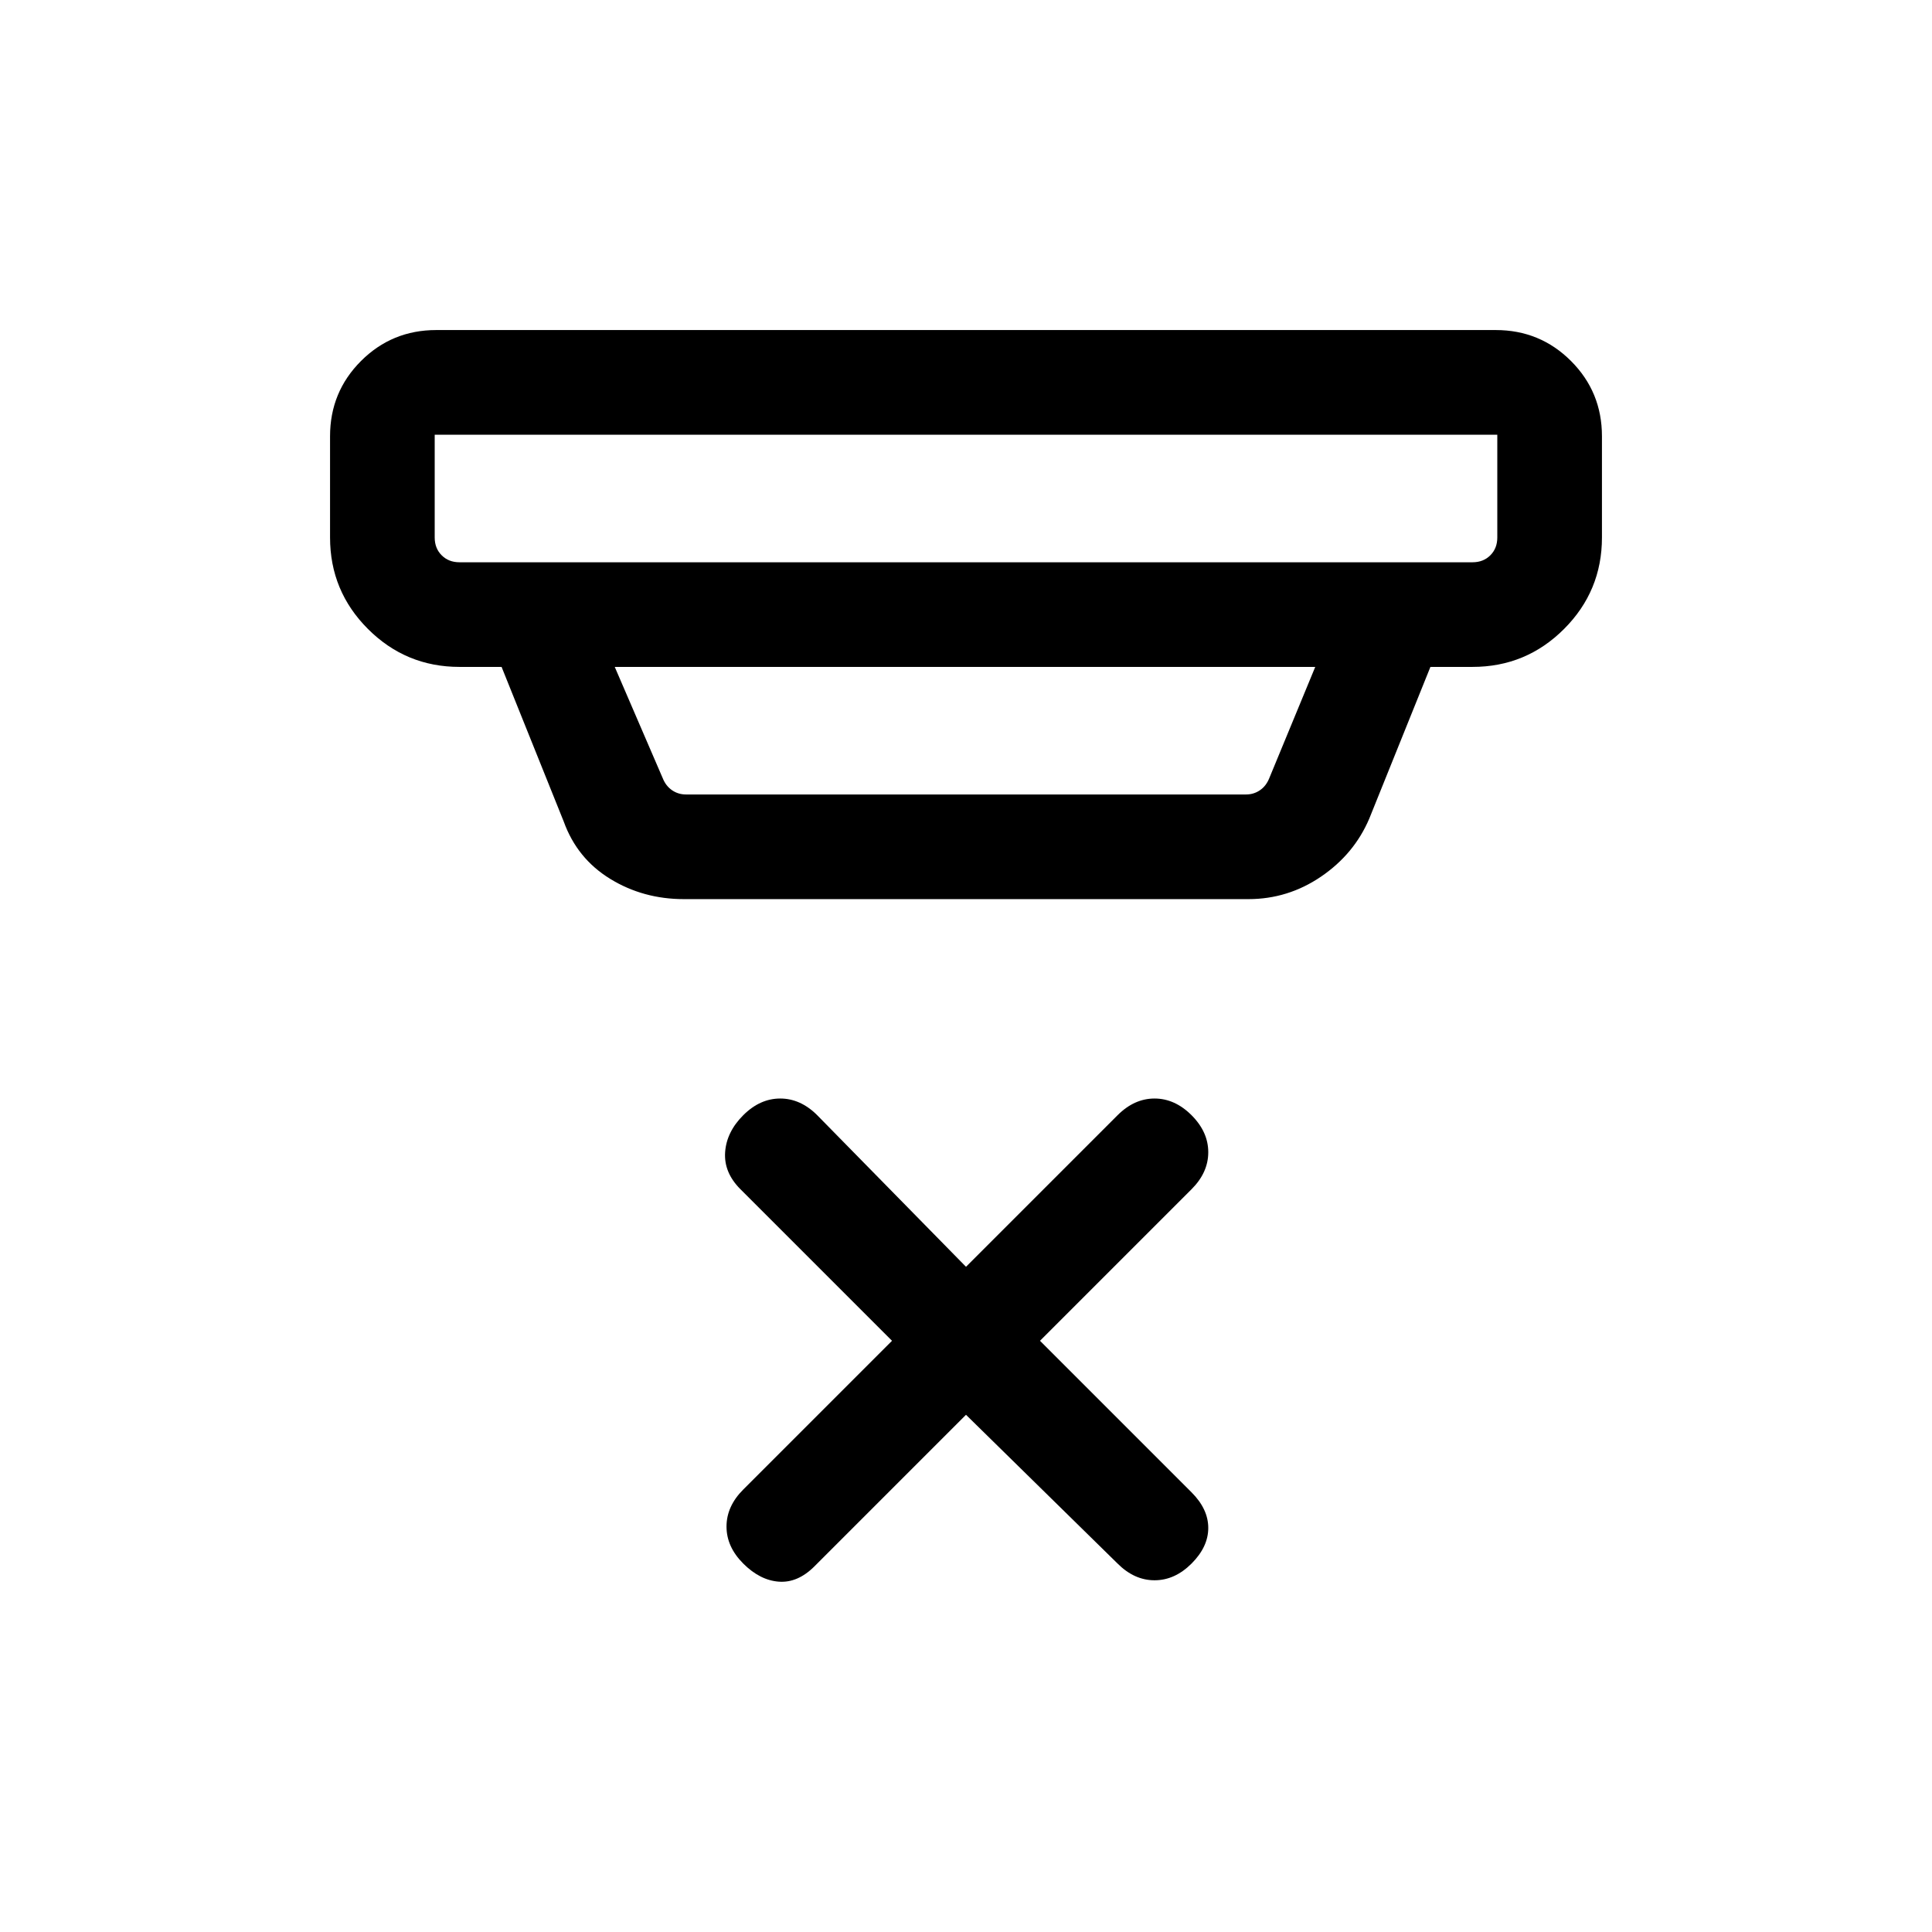 <svg xmlns="http://www.w3.org/2000/svg" height="20" viewBox="0 -960 960 960" width="20"><path d="m480-257-75.31 75.31q-8.31 8.3-17.69 7.61-9.38-.69-17.69-9T361-201.46q0-10.08 8.31-18.39l73.92-73.92-75.31-75.31q-8.3-8.31-7.61-18.38.69-10.08 9-18.39 8.31-8.3 18.38-8.3 10.08 0 18.39 8.3L480-330.54l75.31-75.31q8.31-8.3 18.38-8.3 10.08 0 18.39 8.3 8.3 8.31 8.3 18.39 0 10.07-8.3 18.38l-75.31 75.31 75.31 75.31q8.3 8.31 8.3 17.69t-8.3 17.69q-8.31 8.31-18.39 8.31-10.07 0-18.38-8.31L480-257ZM216-744v51.08q0 5.38 3.46 8.84 3.46 3.47 8.85 3.47h503.38q5.39 0 8.85-3.47 3.46-3.46 3.46-8.84V-744H216Zm89.46 115.38 23.85 55.31q1.54 3.85 4.61 5.96 3.08 2.12 6.93 2.12h278.3q3.85 0 6.93-2.12 3.07-2.11 4.61-5.96l22.85-55.31H305.46Zm34.39 115.39q-20.25 0-36.67-10.08-16.41-10.08-23.03-28.38l-30.92-76.93h-20.92q-26.62 0-45.47-18.84Q164-666.3 164-692.92v-50.31q0-22.01 15.38-37.39Q194.76-796 216.77-796h526.46q22.01 0 37.39 15.38Q796-765.24 796-743.23v50.31q0 26.62-18.84 45.46-18.85 18.84-45.47 18.84h-20.92l-30.39 75.39q-7.49 17.59-23.94 28.8-16.44 11.2-36.13 11.2H339.85ZM216-744v63.39V-744Z"/></svg>
